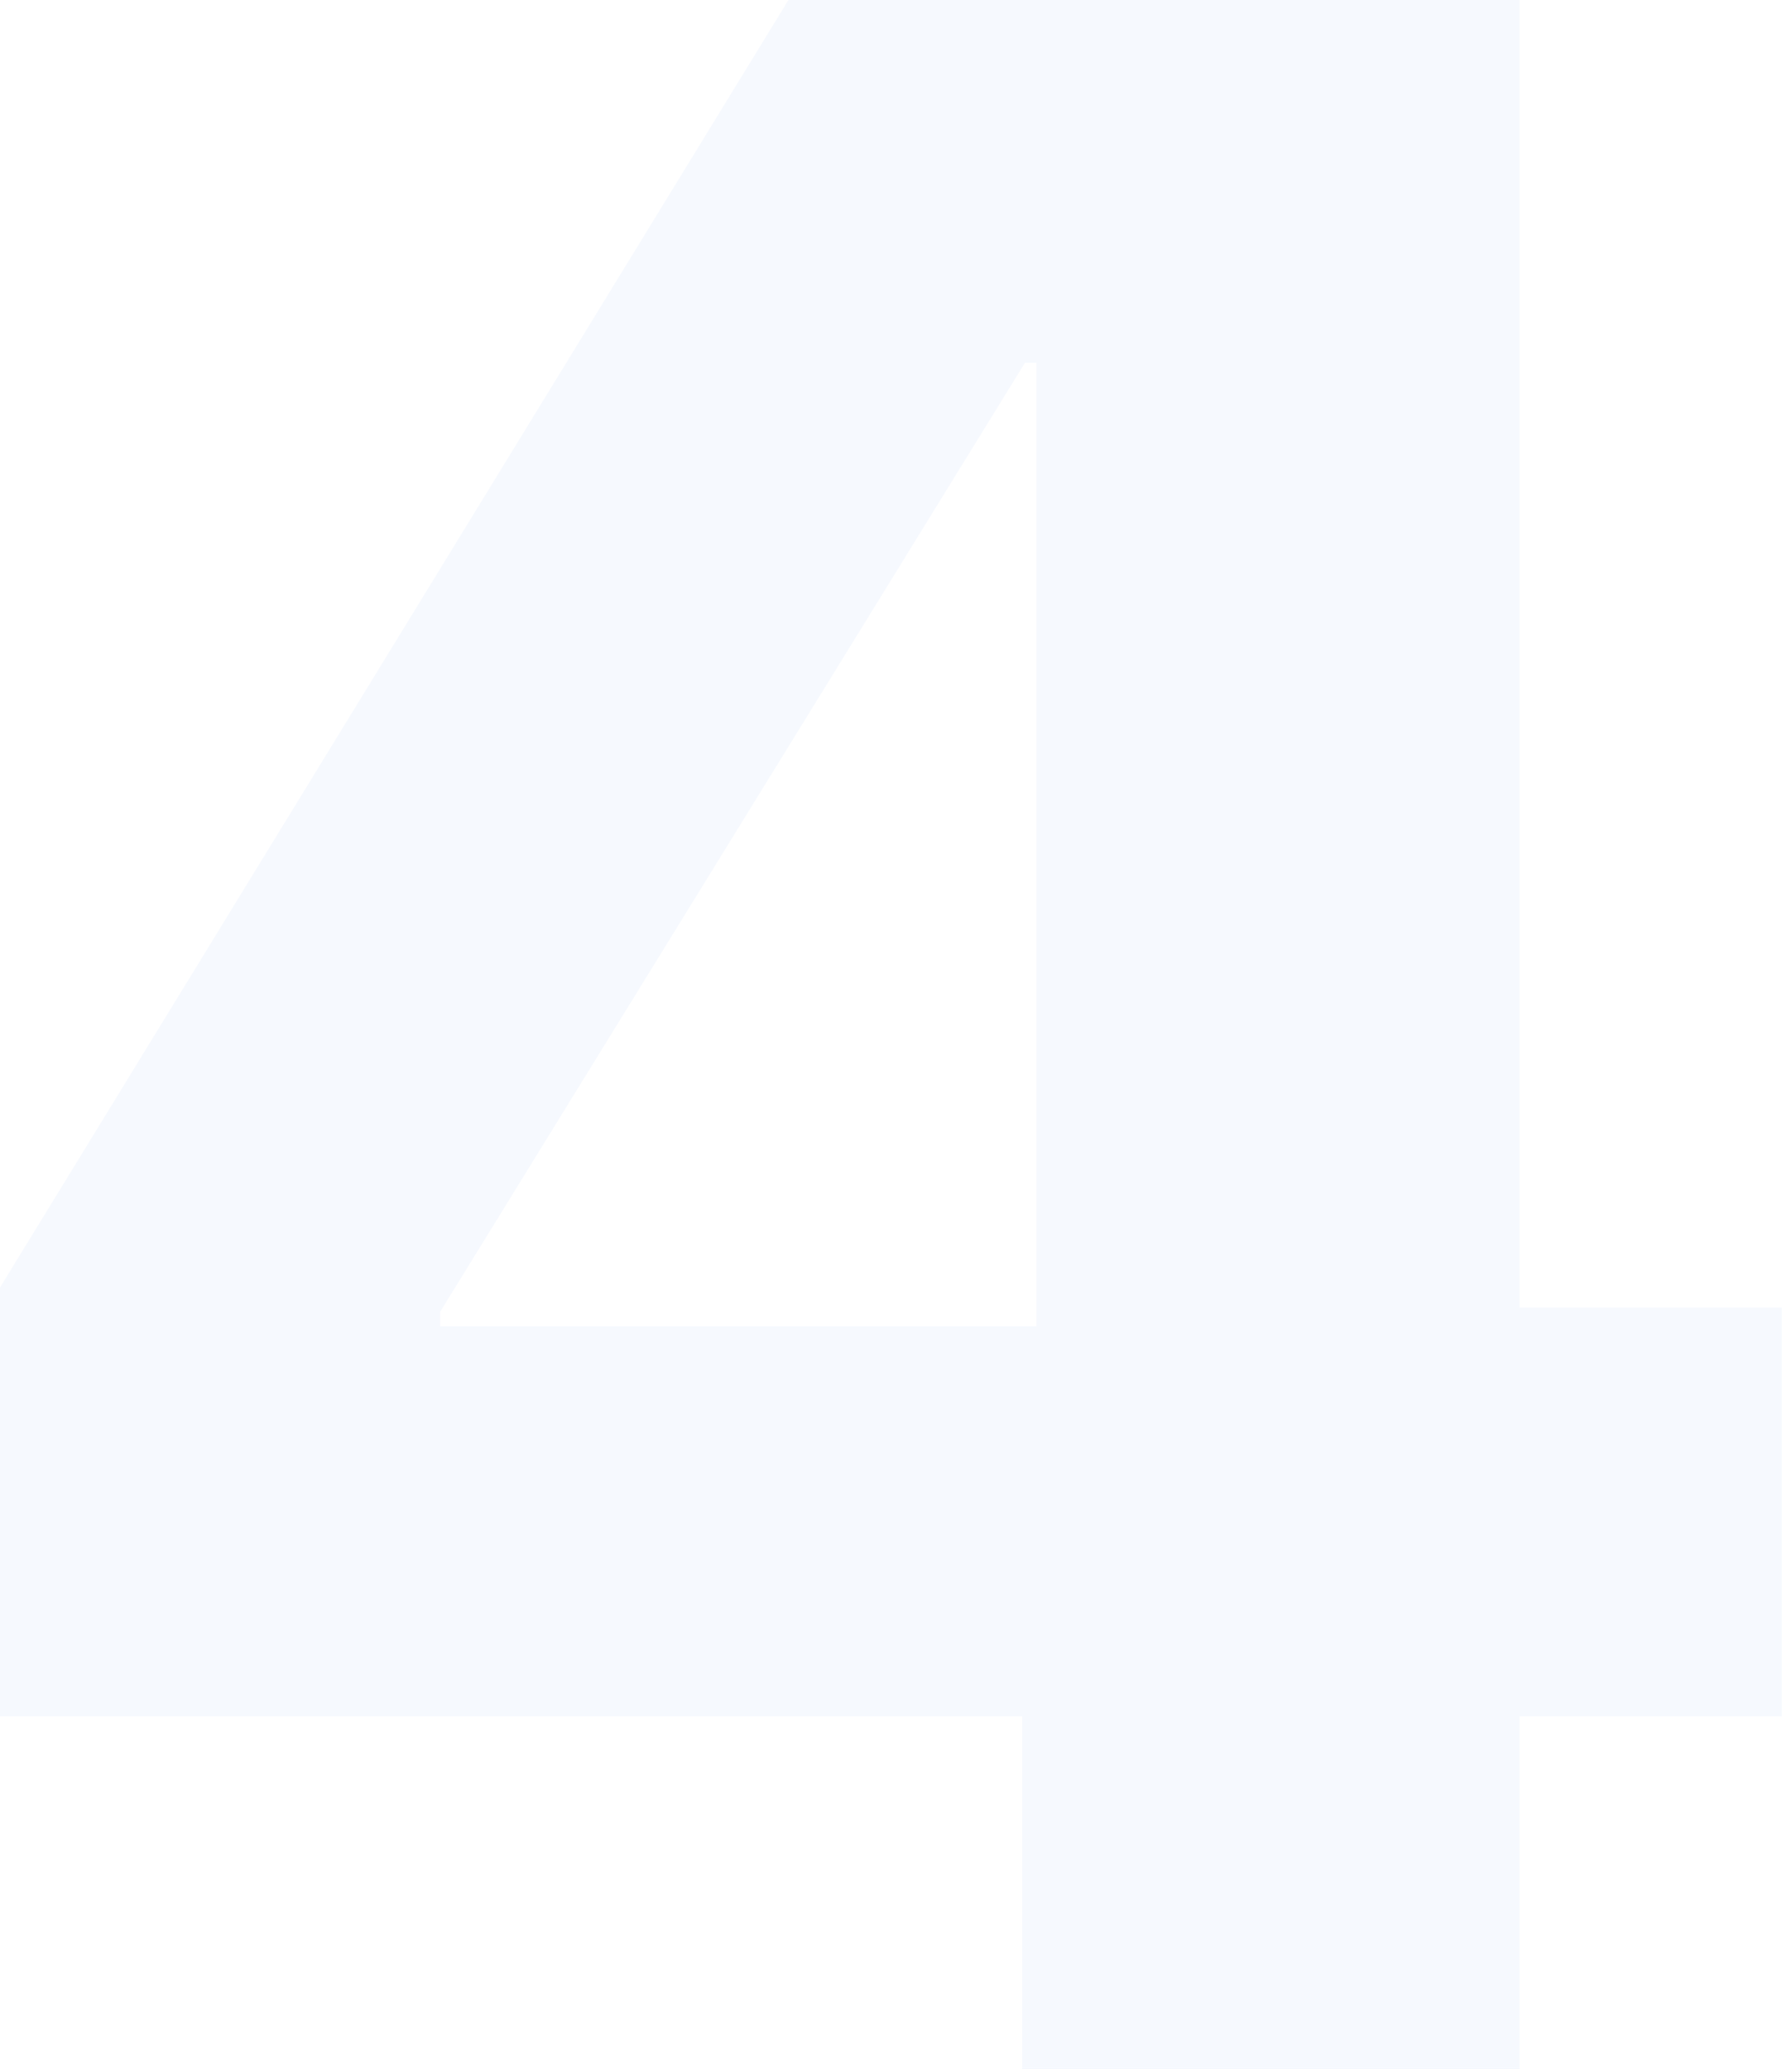 <svg width="149" height="172" viewBox="0 0 149 172" fill="none" xmlns="http://www.w3.org/2000/svg">
<path id="4" d="M84.987 172H126.348V142.678H148.161V108.707H126.348V0H65.558L0 107.038V142.678H84.987V172ZM36.593 110.256V109.064L85.225 30.157H86.179V110.256H36.593Z" fill="#2D66EE" fill-opacity="0.04"/>
</svg>
